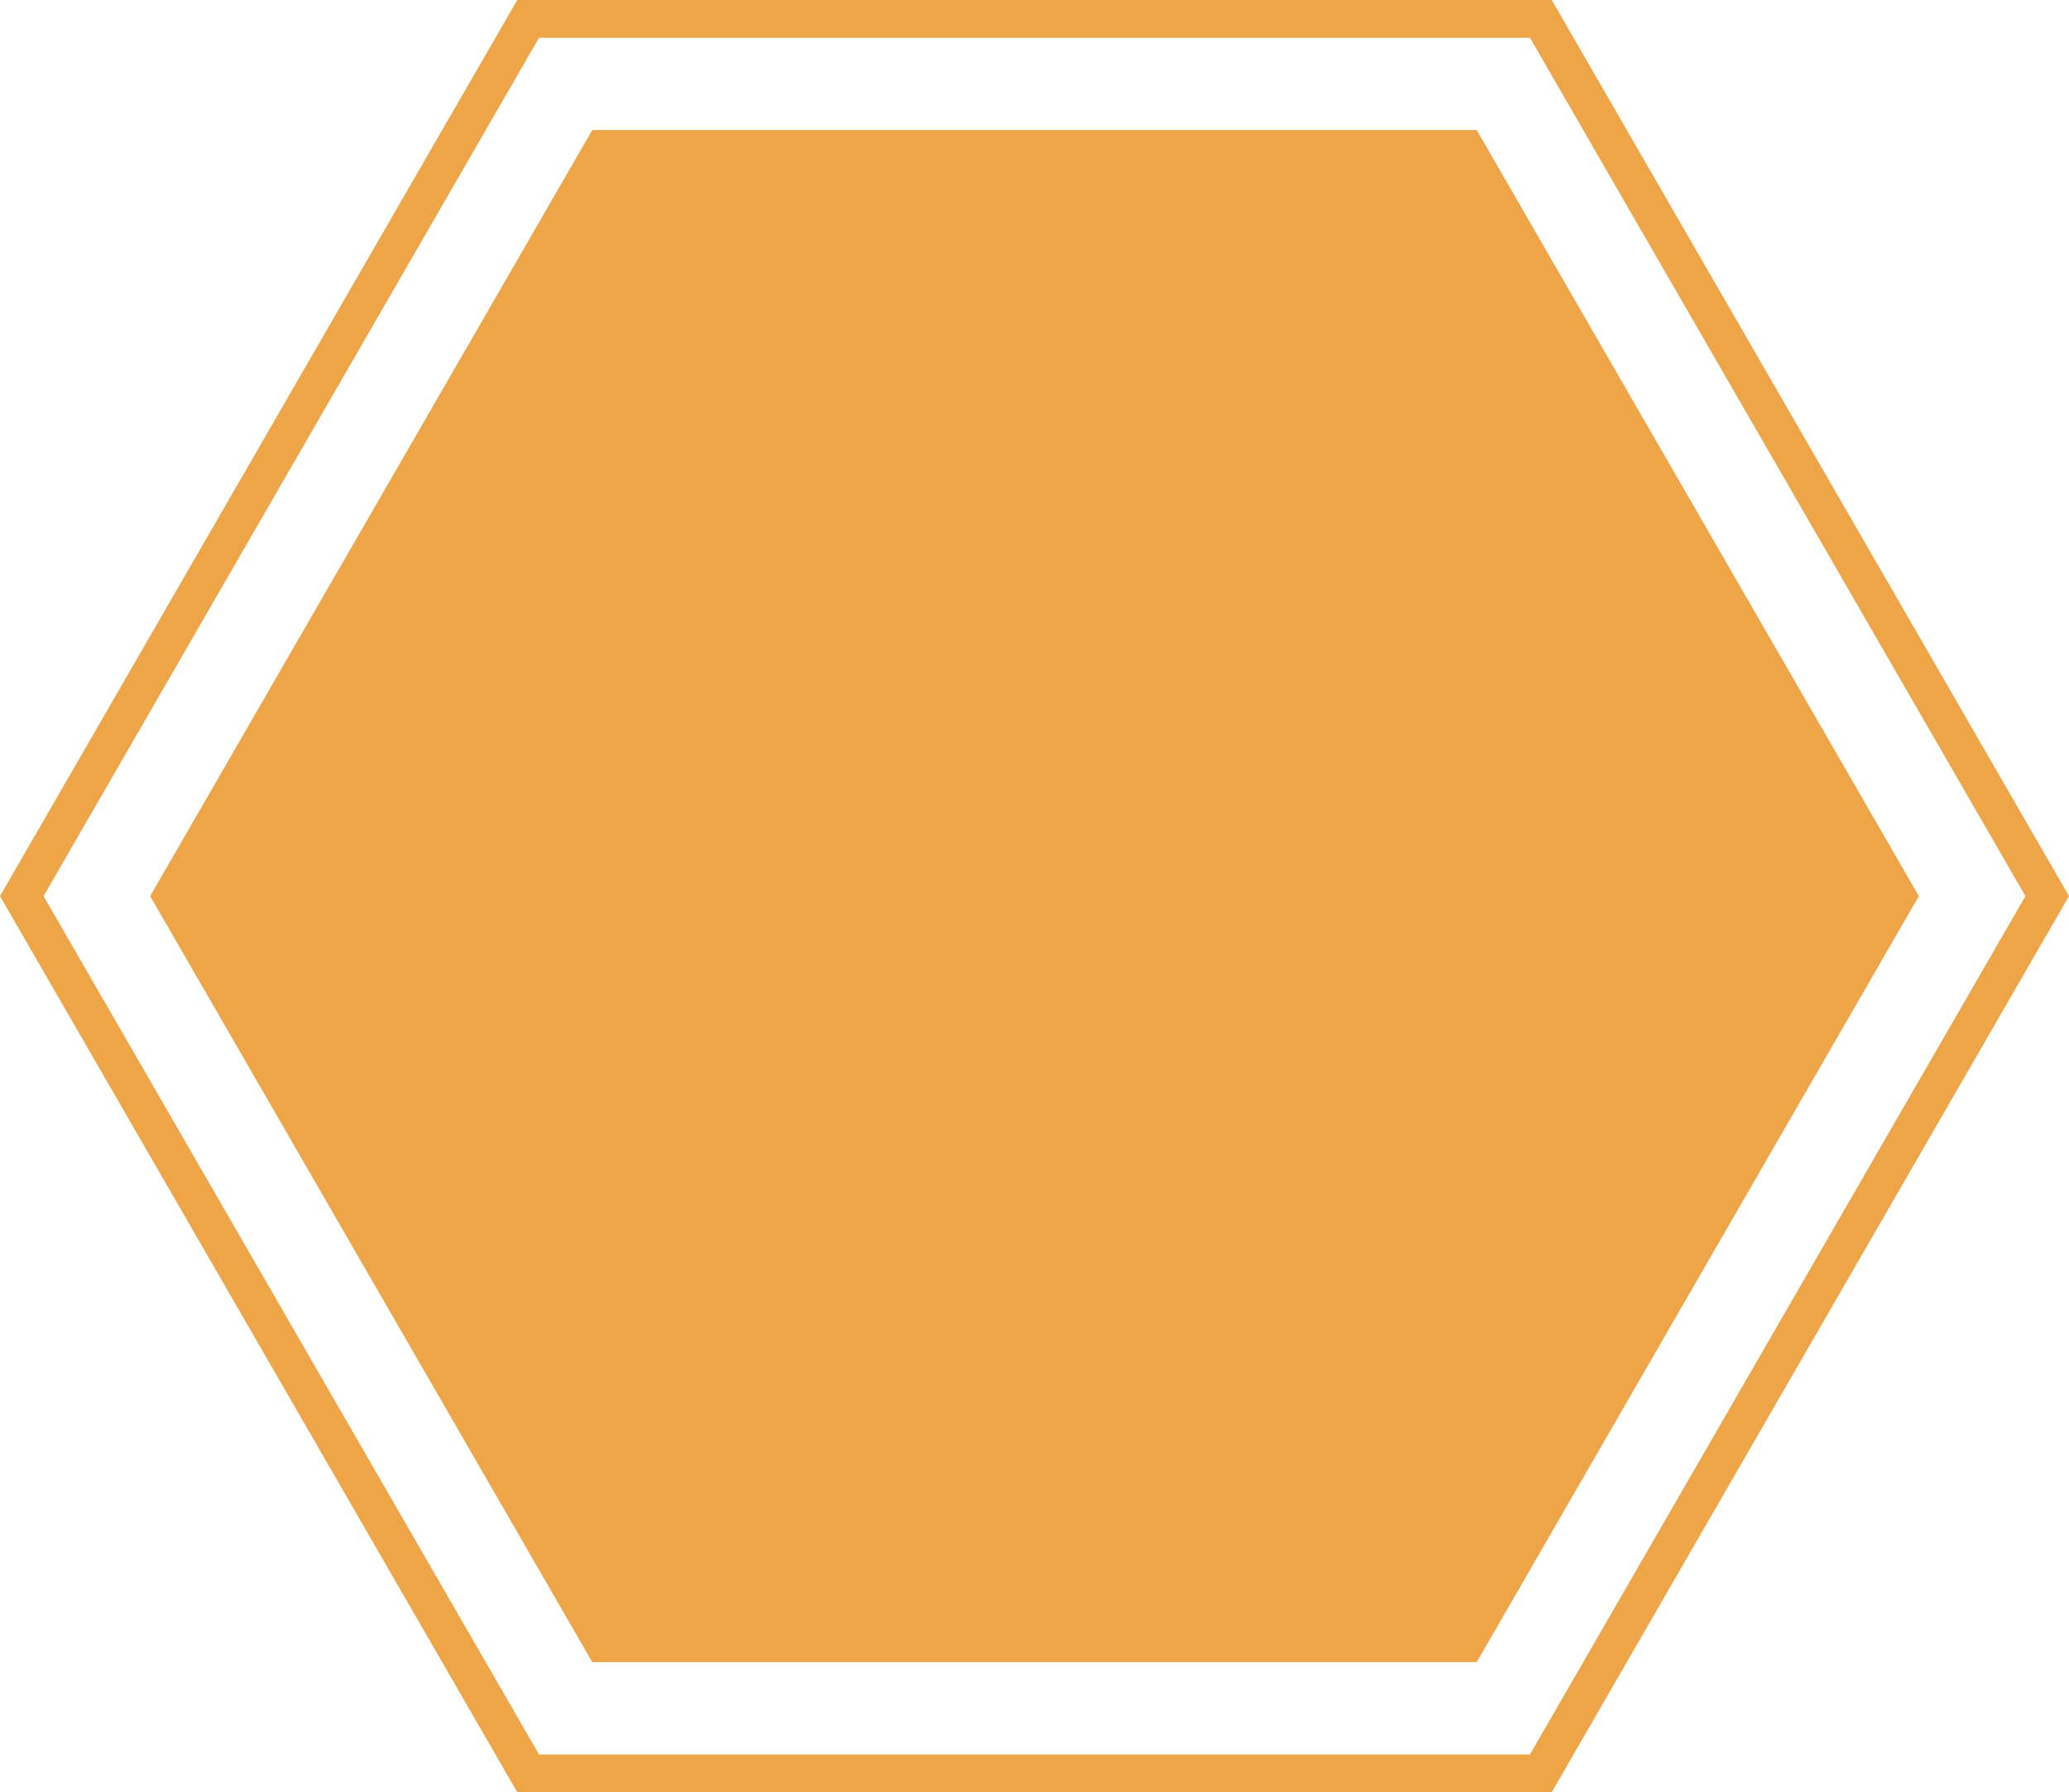 <svg xmlns="http://www.w3.org/2000/svg" width="1096.135" height="949.36" viewBox="0 0 744.094 1052.362">
  <style>
    .hexagon{
      fill:#eea548;
    }
  </style>
  <path class="hexagon" d="M112.344 76.373C25.796 226.309-60.751 376.245-147.299 526.182c86.548 149.937 173.096 299.874 259.645 449.811 173.135 0 346.27 0 519.404 0C718.298 826.055 804.846 676.118 891.395 526.182 804.846 376.244 718.298 226.307 631.75 76.369c-173.135 0.001-346.271 0.003-519.406 0.004z"/>
  <path class="hexagon" d="m675.813 0.005c-202.51 0-405.028-0.011-607.534 0L-235.483 526.181 68.281 1052.362l607.532 0C777.068 876.968 878.323 701.575 979.578 526.181 878.323 350.788 777.068 175.394 675.813 0.001ZM663.018 22.175C760.009 190.178 856.999 358.181 953.987 526.186l-290.97 504.011-581.941 0L-209.893 526.186 81.076 22.18l581.941 0z"/>
</svg>